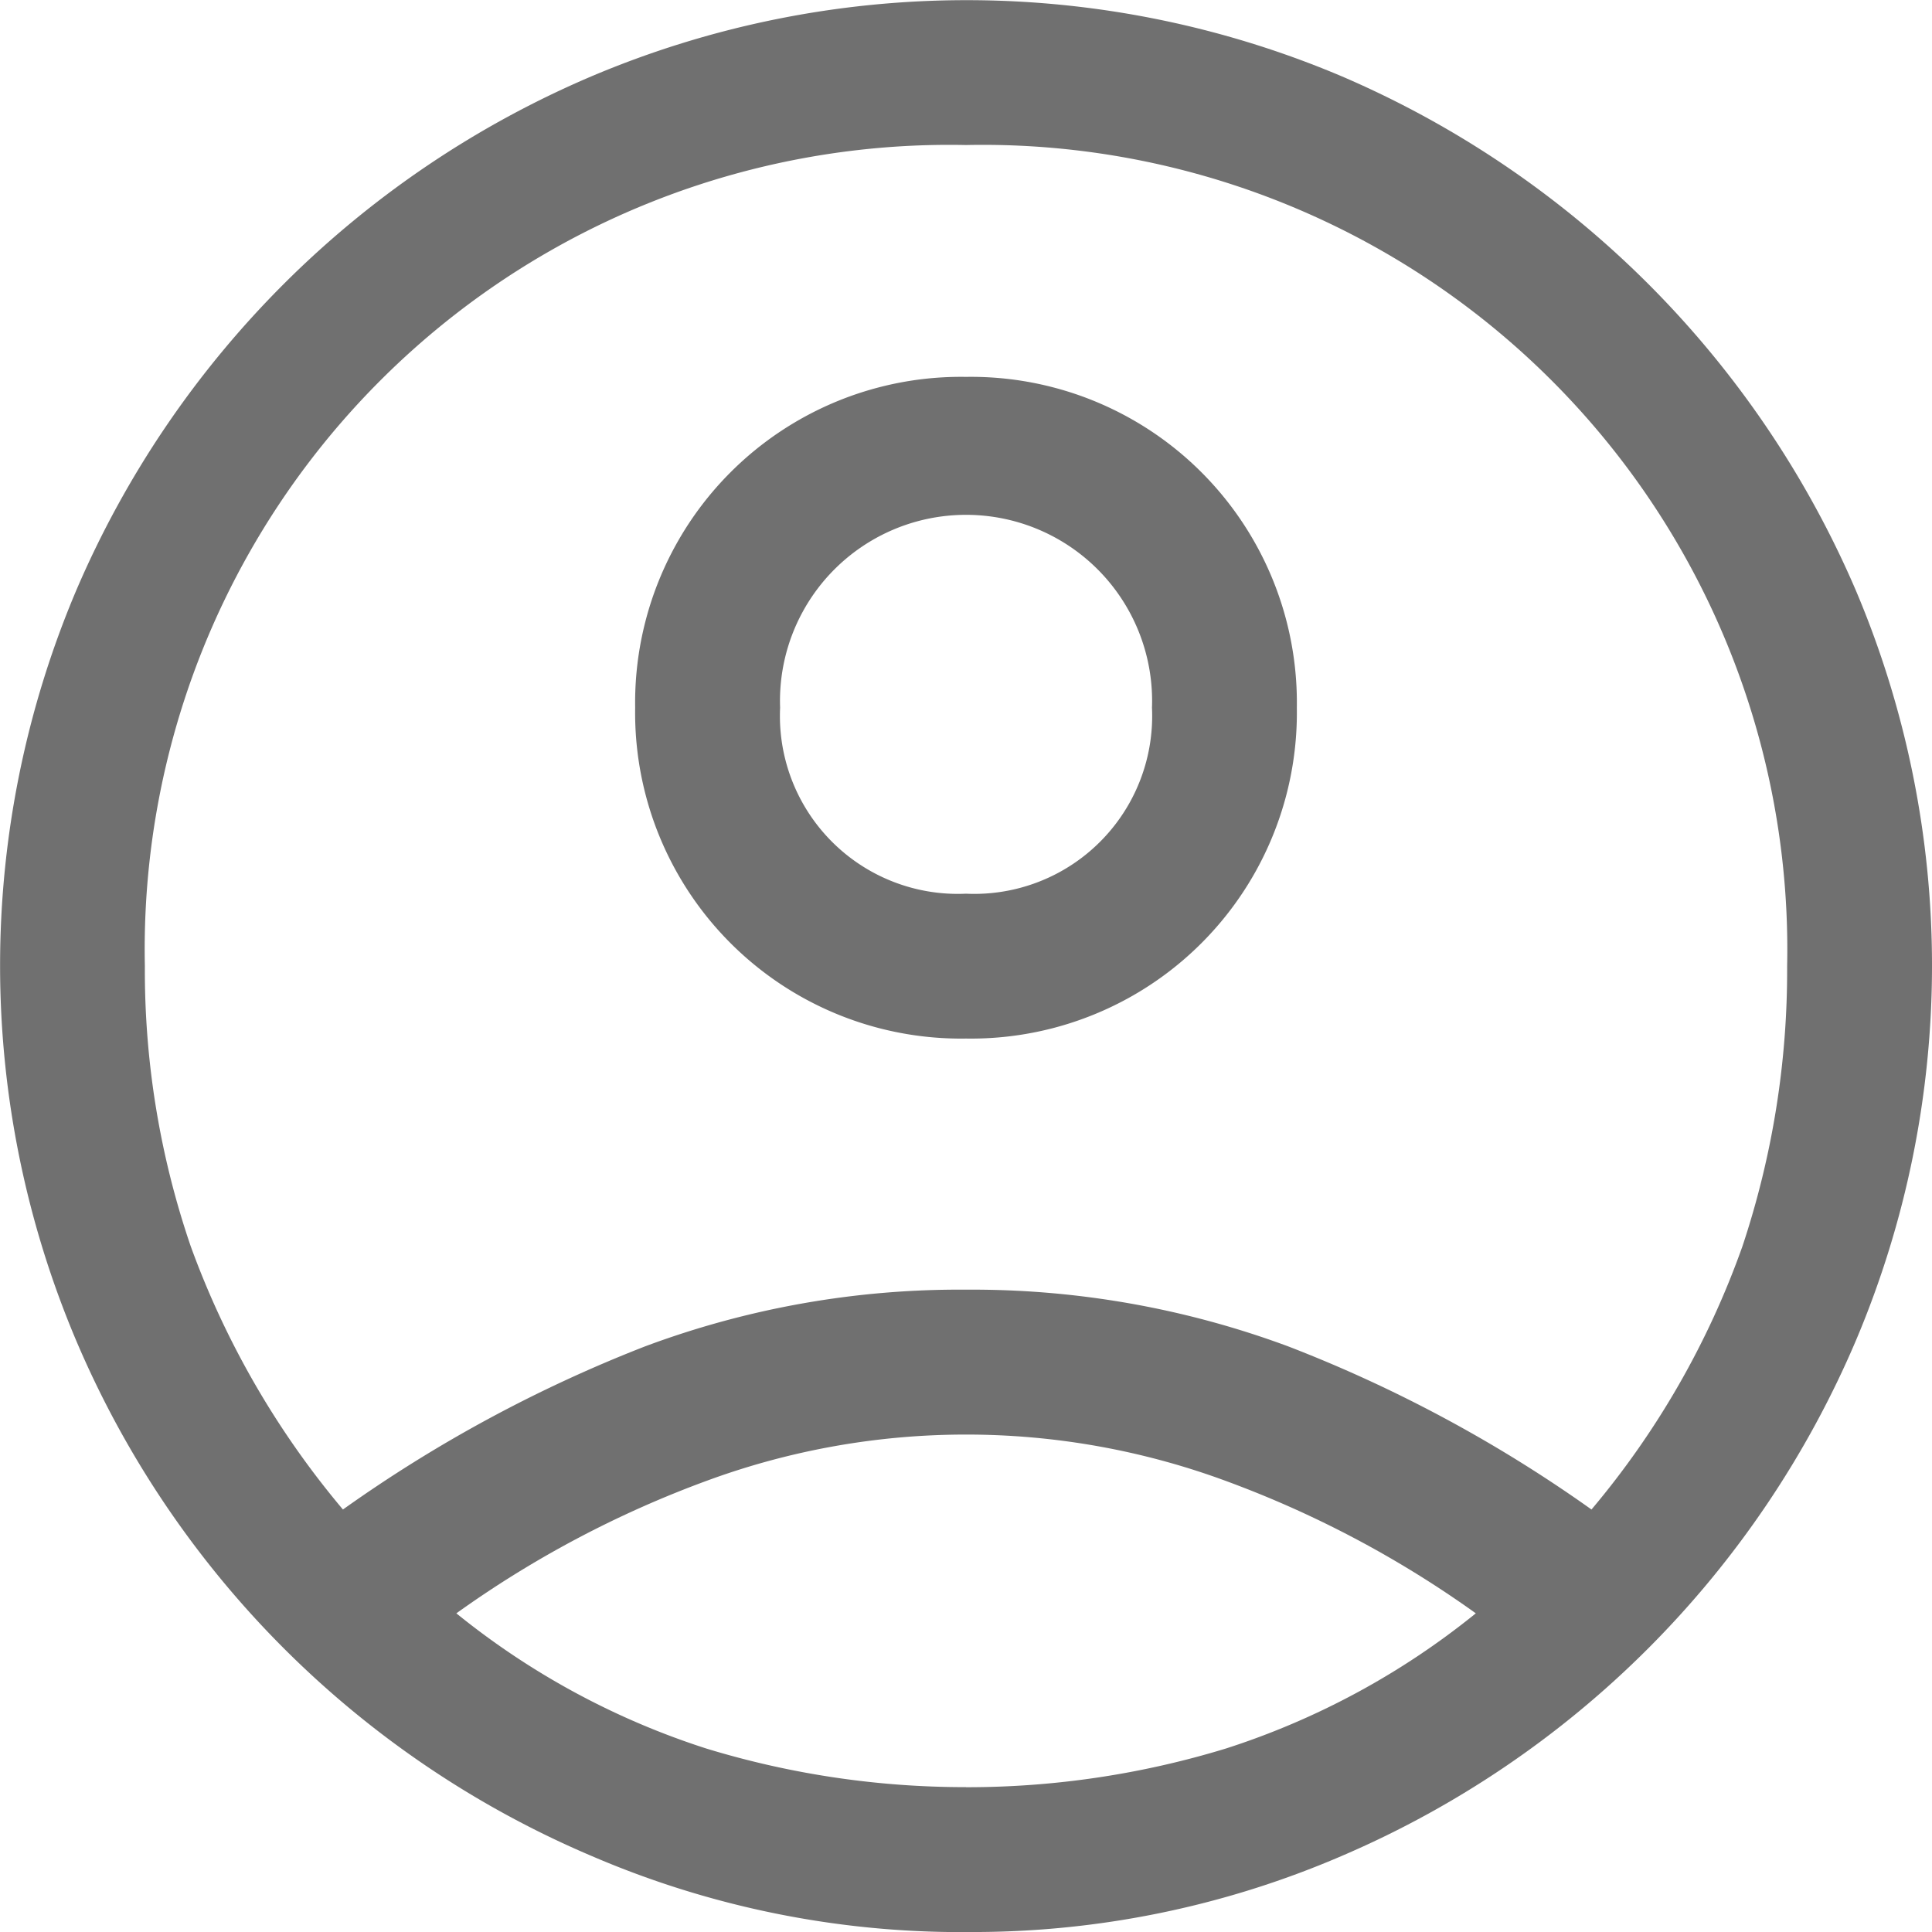 <svg xmlns="http://www.w3.org/2000/svg" width="23.166" height="23.166" viewBox="0 0 23.166 23.166">
  <path id="account_circle_FILL0_wght400_GRAD0_opsz48" d="M8.112,22.1a16.678,16.678,0,0,1,3.62-1.955,10.776,10.776,0,0,1,3.851-.681,10.893,10.893,0,0,1,3.866.681A16.545,16.545,0,0,1,23.083,22.1a10.166,10.166,0,0,0,1.81-3.156,10.466,10.466,0,0,0,.536-3.359,9.647,9.647,0,0,0-9.846-9.846,9.647,9.647,0,0,0-9.846,9.846,10.215,10.215,0,0,0,.55,3.359A10.421,10.421,0,0,0,8.112,22.1Zm7.471-5.647a3.907,3.907,0,0,1-3.967-3.967,3.907,3.907,0,0,1,3.967-3.967,3.907,3.907,0,0,1,3.967,3.967,3.907,3.907,0,0,1-3.967,3.967Zm0,10.714a11.208,11.208,0,0,1-4.488-.912,11.67,11.67,0,0,1-6.182-6.182,11.535,11.535,0,0,1,0-8.991,11.709,11.709,0,0,1,6.182-6.168,11.535,11.535,0,0,1,8.991,0,11.749,11.749,0,0,1,6.168,6.168,11.535,11.535,0,0,1,0,8.991,11.709,11.709,0,0,1-6.168,6.182A11.176,11.176,0,0,1,15.583,27.166Zm0-1.737a10.62,10.62,0,0,0,3.113-.463,9.251,9.251,0,0,0,3-1.622,12.6,12.6,0,0,0-3.012-1.593,9,9,0,0,0-6.2,0,12.6,12.6,0,0,0-3.012,1.593,9.251,9.251,0,0,0,3,1.622A10.62,10.62,0,0,0,15.583,25.429Zm0-10.714a2.133,2.133,0,0,0,2.23-2.23,2.231,2.231,0,1,0-4.459,0,2.133,2.133,0,0,0,2.23,2.23ZM15.583,12.485ZM15.583,23.315Z" transform="translate(-4 -4)" fill="#707070"/>
</svg>
